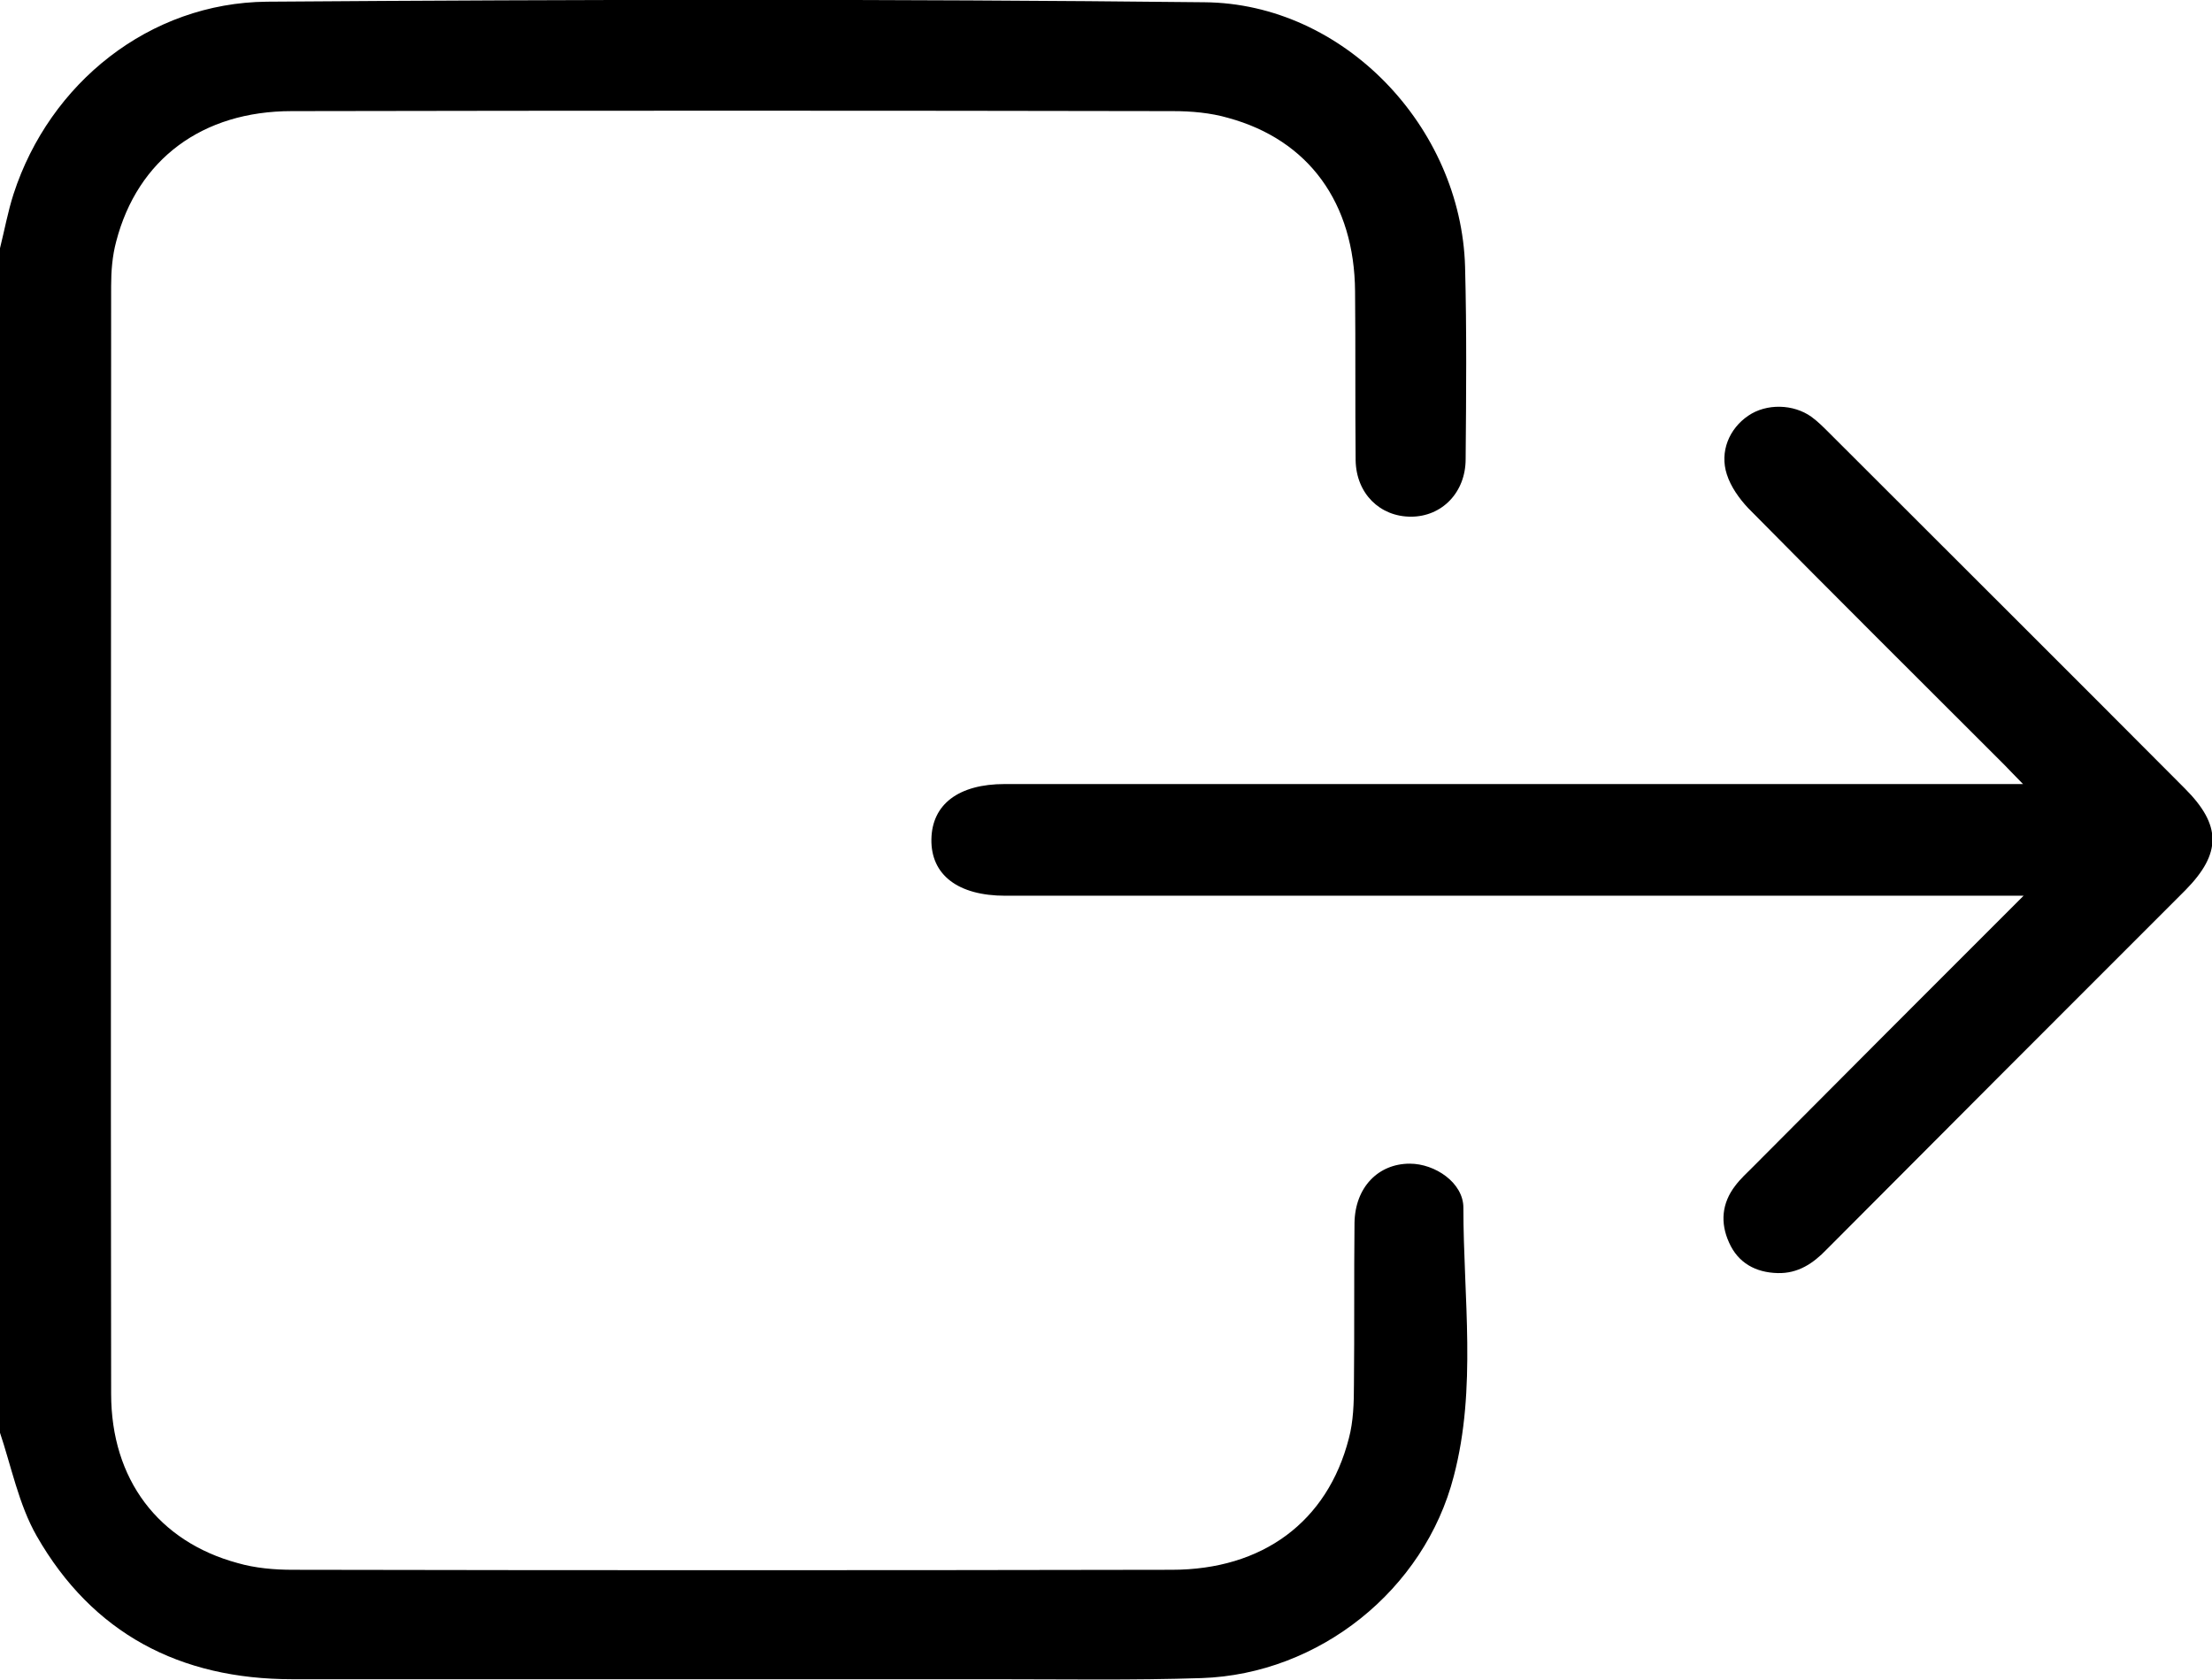 <?xml version="1.0" encoding="utf-8"?>
<!-- Generator: Adobe Illustrator 22.1.0, SVG Export Plug-In . SVG Version: 6.00 Build 0)  -->
<svg version="1.1" id="Слой_1" xmlns="http://www.w3.org/2000/svg" xmlns:xlink="http://www.w3.org/1999/xlink" x="0px" y="0px"
	 viewBox="0 0 392.1 297.9" style="enable-background:new 0 0 392.1 297.9;" xml:space="preserve">
<g>
	<path d="M0,44c0.8-3.2,1.4-6.5,2.4-9.6C8.8,14.7,26.5,0.5,47.3,0.3c55.4-0.4,110.8-0.5,166.2,0.1c24.7,0.2,45.5,22.1,46.2,46.9
		c0.3,11.4,0.2,22.7,0.1,34.1c0,5.9-4.2,10.2-9.7,10.2c-5.5,0-9.7-4.1-9.8-10c-0.1-10,0-19.9-0.1-29.9c-0.1-15.7-8.2-26.9-22.5-30.8
		c-3.1-0.9-6.5-1.2-9.8-1.2c-52.1-0.1-104.1-0.1-156.2,0c-15.8,0-27.3,8.5-31.1,23.1c-0.7,2.6-0.9,5.3-0.9,7.9
		c0,65.5-0.1,131,0,196.4c0,15.2,8.4,26.2,22.4,30c3.1,0.9,6.5,1.2,9.8,1.2c51.9,0.1,103.9,0.1,155.8,0c16.1,0,27.6-8.5,31.4-23.3
		c0.8-3,0.9-6.3,0.9-9.5c0.1-9.6,0-19.1,0.1-28.7c0.1-6.3,4.2-10.5,9.8-10.5c4.5,0,9.5,3.4,9.5,7.8c0,15.9,2.4,32-1.7,47.6
		c-5.2,20.2-23.9,35.1-44.7,35.8c-12.2,0.4-24.5,0.2-36.8,0.2c-41.5,0-83,0-124.4,0c-19.9,0-35.4-8.1-45.3-25.4
		c-3.2-5.6-4.5-12.4-6.6-18.6C0,183.9,0,113.9,0,44z"/>
	<path d="M358.7,158.8c-2.4,0-3.8,0-5.1,0c-58.5,0-116.9,0-175.4,0c-8.4,0-13.2-3.7-13.1-10c0.1-6.2,4.8-9.8,13-9.8
		c58.3,0,116.7,0,175,0c1.5,0,3,0,5.5,0c-1.5-1.5-2.4-2.5-3.3-3.4c-15.2-15.2-30.4-30.3-45.4-45.5c-1.6-1.7-3.1-3.8-3.8-6
		c-1.3-4,0.4-8.1,3.8-10.4c3.2-2.2,8-2.1,11.2,0.2c1.1,0.8,2.1,1.8,3.1,2.8c21,21,42.1,42,63.1,63.1c6.5,6.5,6.5,11.5,0.1,18
		c-21.2,21.2-42.4,42.4-63.6,63.7c-2.4,2.5-5.1,4.3-8.7,4.2c-3.9-0.1-7-1.8-8.6-5.4c-1.6-3.5-1.3-7,1.1-10.1
		c0.9-1.2,2.1-2.3,3.1-3.3C326.4,191.1,342.1,175.4,358.7,158.8z"/>
</g>
</svg>
